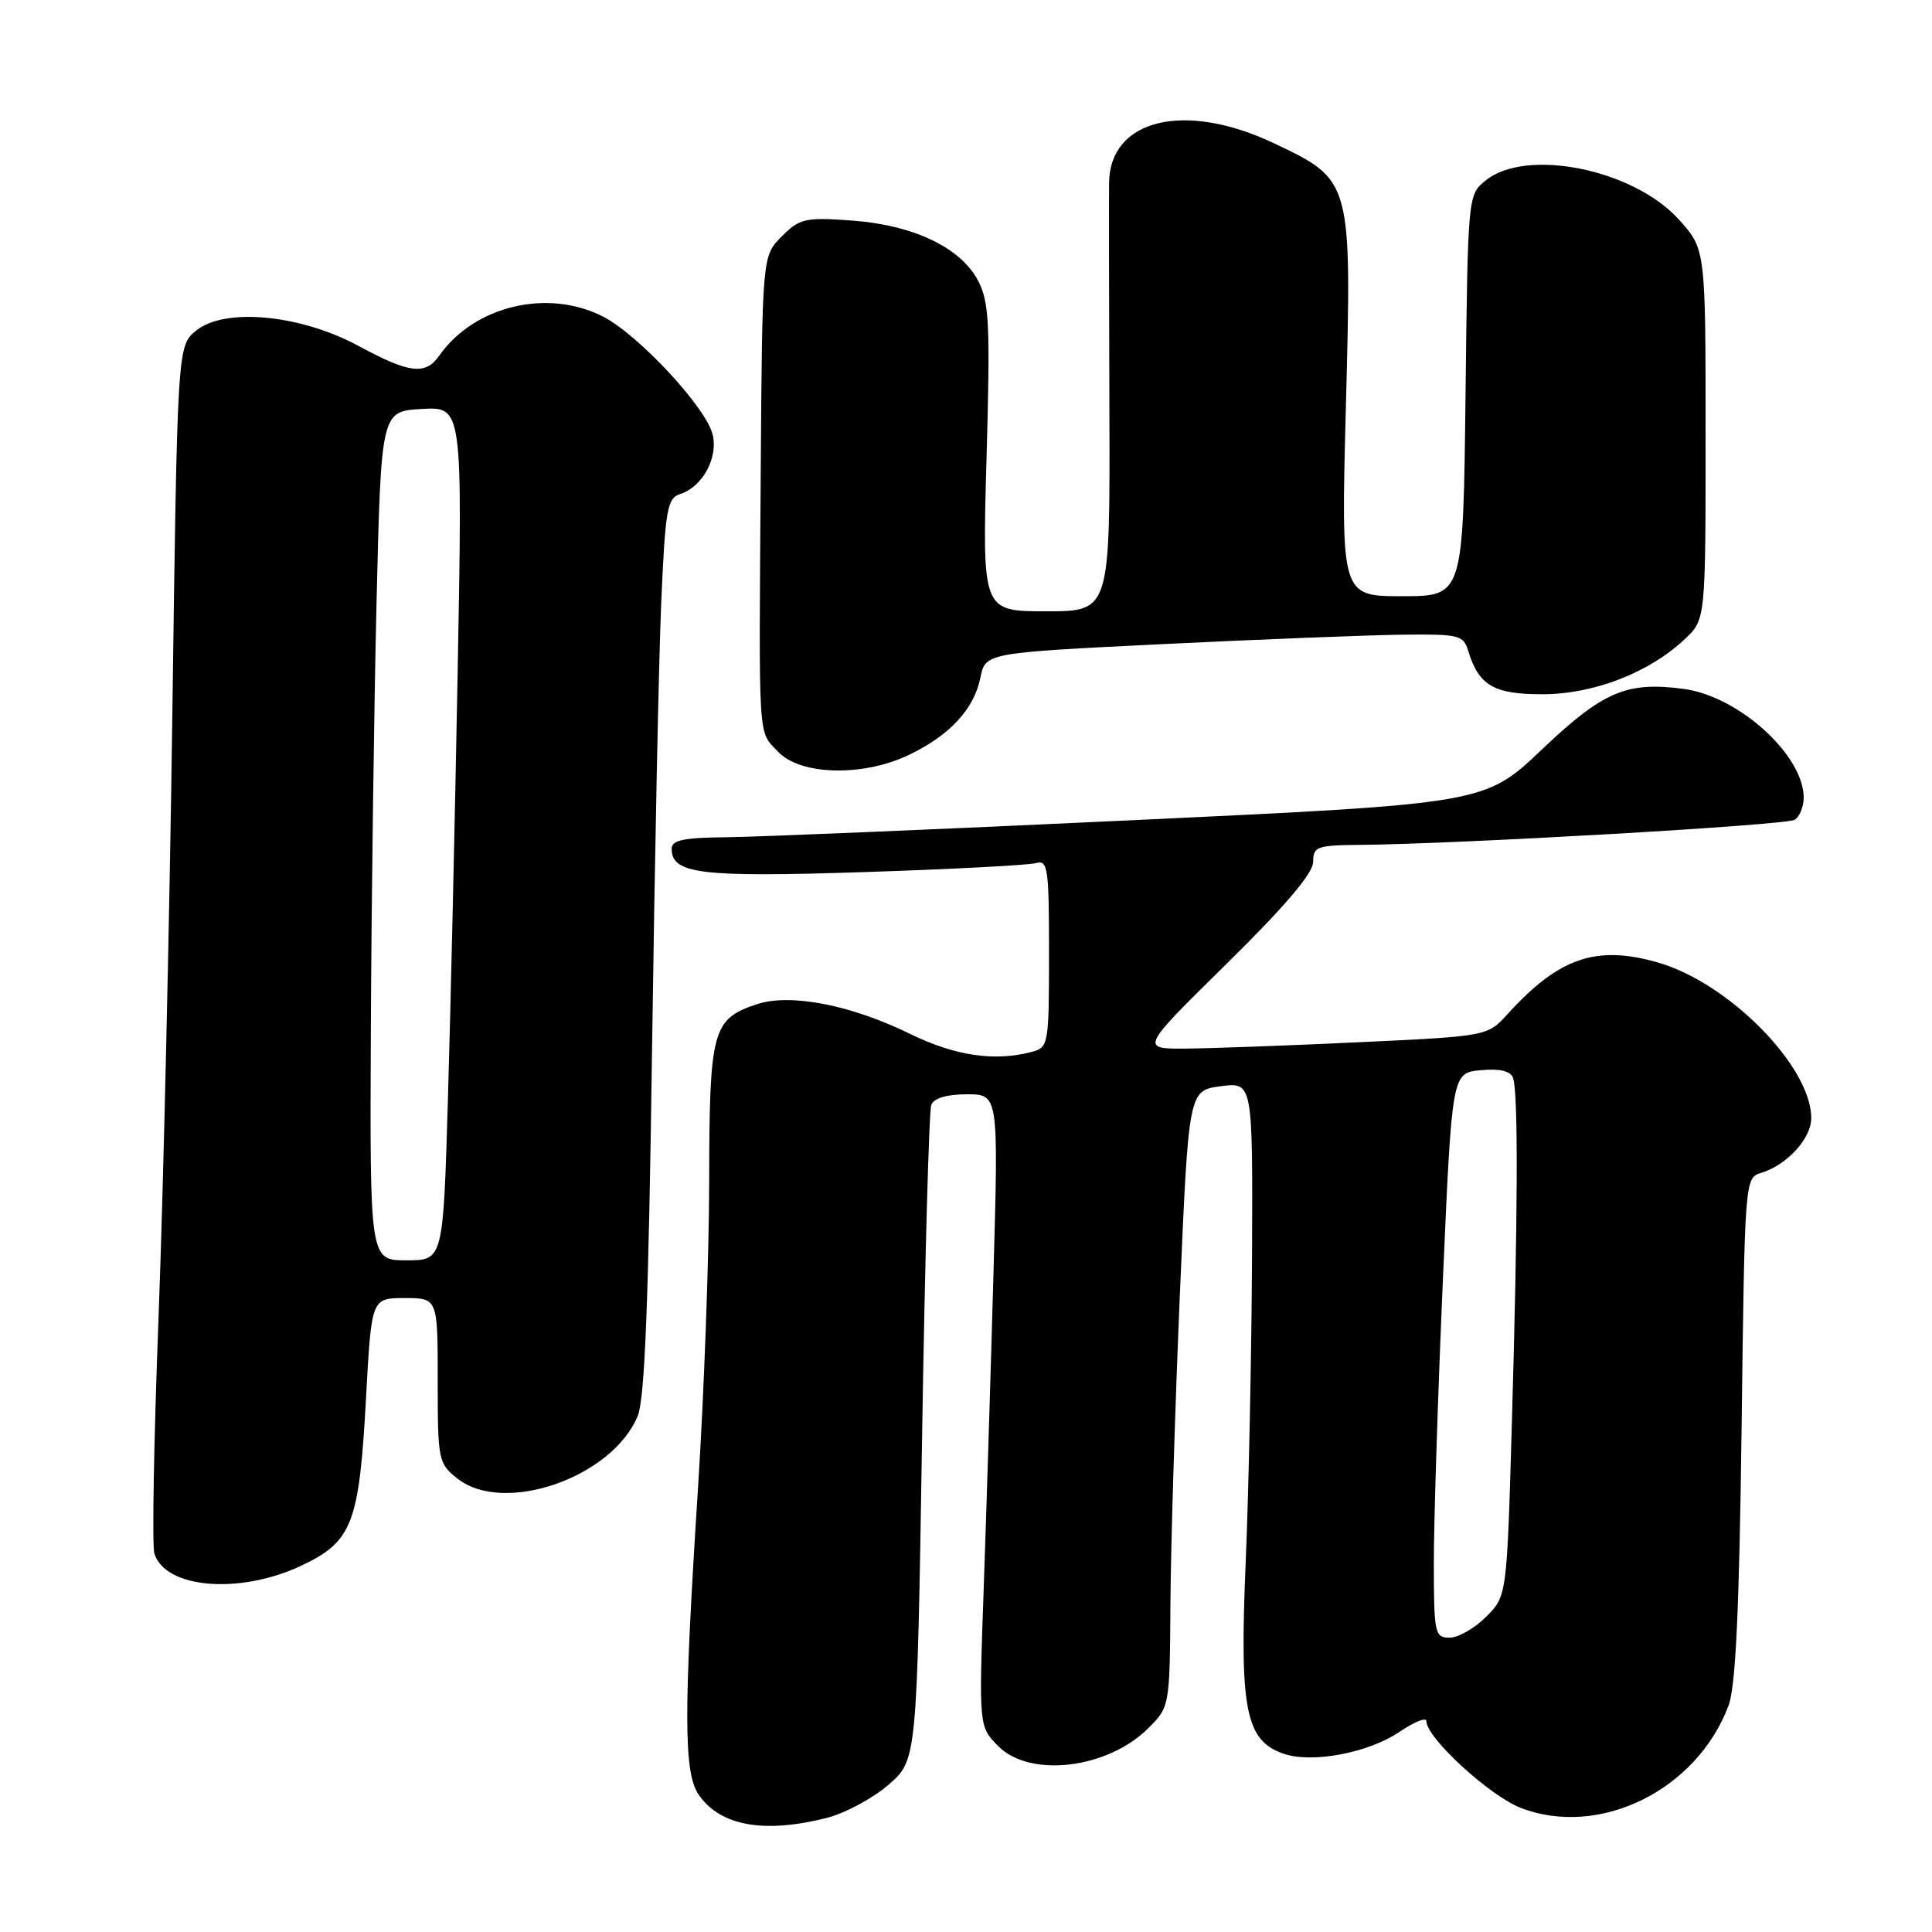<?xml version="1.0" encoding="UTF-8" standalone="no"?>
<!DOCTYPE svg PUBLIC "-//W3C//DTD SVG 1.1//EN" "http://www.w3.org/Graphics/SVG/1.1/DTD/svg11.dtd" >
<svg xmlns="http://www.w3.org/2000/svg" xmlns:xlink="http://www.w3.org/1999/xlink" version="1.1" viewBox="0 0 256 256">
 <g >
 <path fill="currentColor"
d=" M 109.52 240.89 C 111.94 240.28 115.62 238.31 117.71 236.51 C 121.50 233.23 121.50 233.23 122.18 190.53 C 122.55 167.04 123.10 147.19 123.40 146.41 C 123.74 145.51 125.44 145.00 128.12 145.00 C 132.31 145.00 132.31 145.00 131.64 168.75 C 131.28 181.81 130.69 200.67 130.34 210.65 C 129.70 228.79 129.70 228.79 132.30 231.40 C 136.52 235.61 146.79 234.37 152.17 228.98 C 154.99 226.16 155.00 226.12 155.09 212.33 C 155.14 204.72 155.71 186.35 156.34 171.50 C 157.50 144.50 157.50 144.50 161.75 143.93 C 166.00 143.37 166.00 143.37 165.90 166.43 C 165.84 179.12 165.47 197.38 165.06 207.00 C 164.23 226.54 165.04 230.64 170.09 232.38 C 173.86 233.68 181.33 232.27 185.44 229.48 C 187.40 228.15 189.00 227.51 189.00 228.05 C 189.00 230.27 197.42 238.00 201.57 239.58 C 211.97 243.55 224.84 237.19 229.04 226.00 C 229.99 223.46 230.46 213.37 230.77 189.29 C 231.18 156.30 231.20 156.07 233.34 155.42 C 236.77 154.38 240.00 150.87 240.00 148.16 C 240.00 141.31 229.07 130.22 219.66 127.53 C 211.51 125.20 206.58 126.88 199.80 134.33 C 197.11 137.30 197.11 137.30 180.30 138.09 C 171.06 138.53 160.70 138.91 157.28 138.94 C 151.05 139.00 151.05 139.00 162.53 127.71 C 170.28 120.08 174.00 115.70 174.00 114.21 C 174.00 112.17 174.49 112.00 180.25 111.95 C 193.38 111.83 236.64 109.34 237.79 108.63 C 238.46 108.22 239.00 106.90 239.00 105.69 C 238.99 100.06 230.40 92.27 223.14 91.29 C 215.54 90.27 212.43 91.60 204.32 99.30 C 196.75 106.49 196.75 106.49 150.13 108.68 C 124.48 109.89 100.24 110.90 96.25 110.94 C 90.58 110.99 89.00 111.32 89.00 112.46 C 89.00 115.80 92.77 116.26 114.41 115.56 C 126.01 115.18 136.29 114.64 137.25 114.37 C 138.85 113.91 139.00 114.93 139.00 126.32 C 139.00 138.38 138.93 138.79 136.75 139.37 C 131.83 140.69 126.58 139.92 120.62 137.01 C 112.75 133.15 104.74 131.60 100.30 133.06 C 94.39 135.02 94.00 136.46 93.97 156.47 C 93.96 166.39 93.29 184.62 92.50 197.00 C 90.56 227.18 90.58 234.96 92.61 237.85 C 95.48 241.95 101.22 242.98 109.52 240.89 Z  M 39.79 207.52 C 46.68 204.31 47.59 201.98 48.50 185.25 C 49.22 172.00 49.22 172.00 53.61 172.00 C 58.00 172.00 58.00 172.00 58.00 182.93 C 58.00 193.54 58.08 193.91 60.63 195.93 C 66.79 200.77 81.14 195.77 84.50 187.62 C 85.44 185.32 85.94 172.54 86.40 139.00 C 86.75 113.97 87.29 87.33 87.62 79.78 C 88.16 67.43 88.41 66.00 90.14 65.46 C 93.08 64.52 95.20 60.63 94.42 57.55 C 93.52 53.94 84.57 44.33 79.89 41.94 C 72.54 38.20 62.84 40.52 58.19 47.14 C 56.37 49.74 54.24 49.48 47.55 45.86 C 39.84 41.68 29.80 40.72 26.00 43.80 C 23.50 45.82 23.50 45.82 22.83 95.16 C 22.46 122.30 21.64 157.89 21.02 174.26 C 20.39 190.63 20.13 204.85 20.46 205.87 C 21.92 210.47 31.67 211.30 39.79 207.52 Z  M 120.52 99.99 C 125.89 97.39 129.06 93.95 129.90 89.82 C 130.58 86.50 130.58 86.50 154.04 85.35 C 166.94 84.72 181.18 84.16 185.68 84.10 C 193.34 84.01 193.91 84.14 194.55 86.25 C 195.95 90.84 197.94 92.00 204.40 91.99 C 211.19 91.98 218.52 89.14 223.25 84.68 C 226.00 82.10 226.00 82.10 226.00 57.55 C 226.00 33.01 226.00 33.01 222.45 29.08 C 216.43 22.42 202.25 19.55 196.86 23.91 C 194.50 25.82 194.50 25.84 194.19 52.41 C 193.88 79.00 193.88 79.00 185.78 79.00 C 177.68 79.00 177.68 79.00 178.34 53.75 C 179.12 23.79 179.15 23.88 168.73 18.95 C 156.98 13.39 147.07 15.78 146.96 24.20 C 146.93 26.02 146.95 39.54 147.00 54.25 C 147.09 81.00 147.09 81.00 138.62 81.00 C 130.15 81.00 130.15 81.00 130.72 60.74 C 131.22 43.03 131.08 40.06 129.63 37.25 C 127.33 32.81 121.06 29.81 112.83 29.22 C 106.68 28.78 105.97 28.94 103.58 31.33 C 101.00 33.91 101.00 33.91 100.80 62.70 C 100.55 99.00 100.41 96.74 103.08 99.59 C 106.06 102.76 114.41 102.95 120.52 99.99 Z  M 189.99 207.25 C 189.98 201.89 190.52 185.05 191.18 169.84 C 192.39 142.17 192.39 142.17 196.17 141.81 C 198.71 141.57 200.13 141.90 200.48 142.81 C 201.19 144.65 201.13 161.09 200.33 188.58 C 199.67 211.49 199.67 211.49 196.91 214.24 C 195.39 215.76 193.22 217.00 192.08 217.00 C 190.12 217.00 190.00 216.45 189.99 207.25 Z  M 49.14 136.25 C 49.22 119.34 49.56 94.03 49.89 80.00 C 50.50 54.50 50.50 54.50 55.89 54.19 C 61.29 53.89 61.29 53.89 60.64 89.19 C 60.28 108.61 59.70 134.06 59.35 145.75 C 58.72 167.00 58.72 167.00 53.86 167.00 C 49.00 167.00 49.00 167.00 49.14 136.25 Z "/>
</g>
</svg>